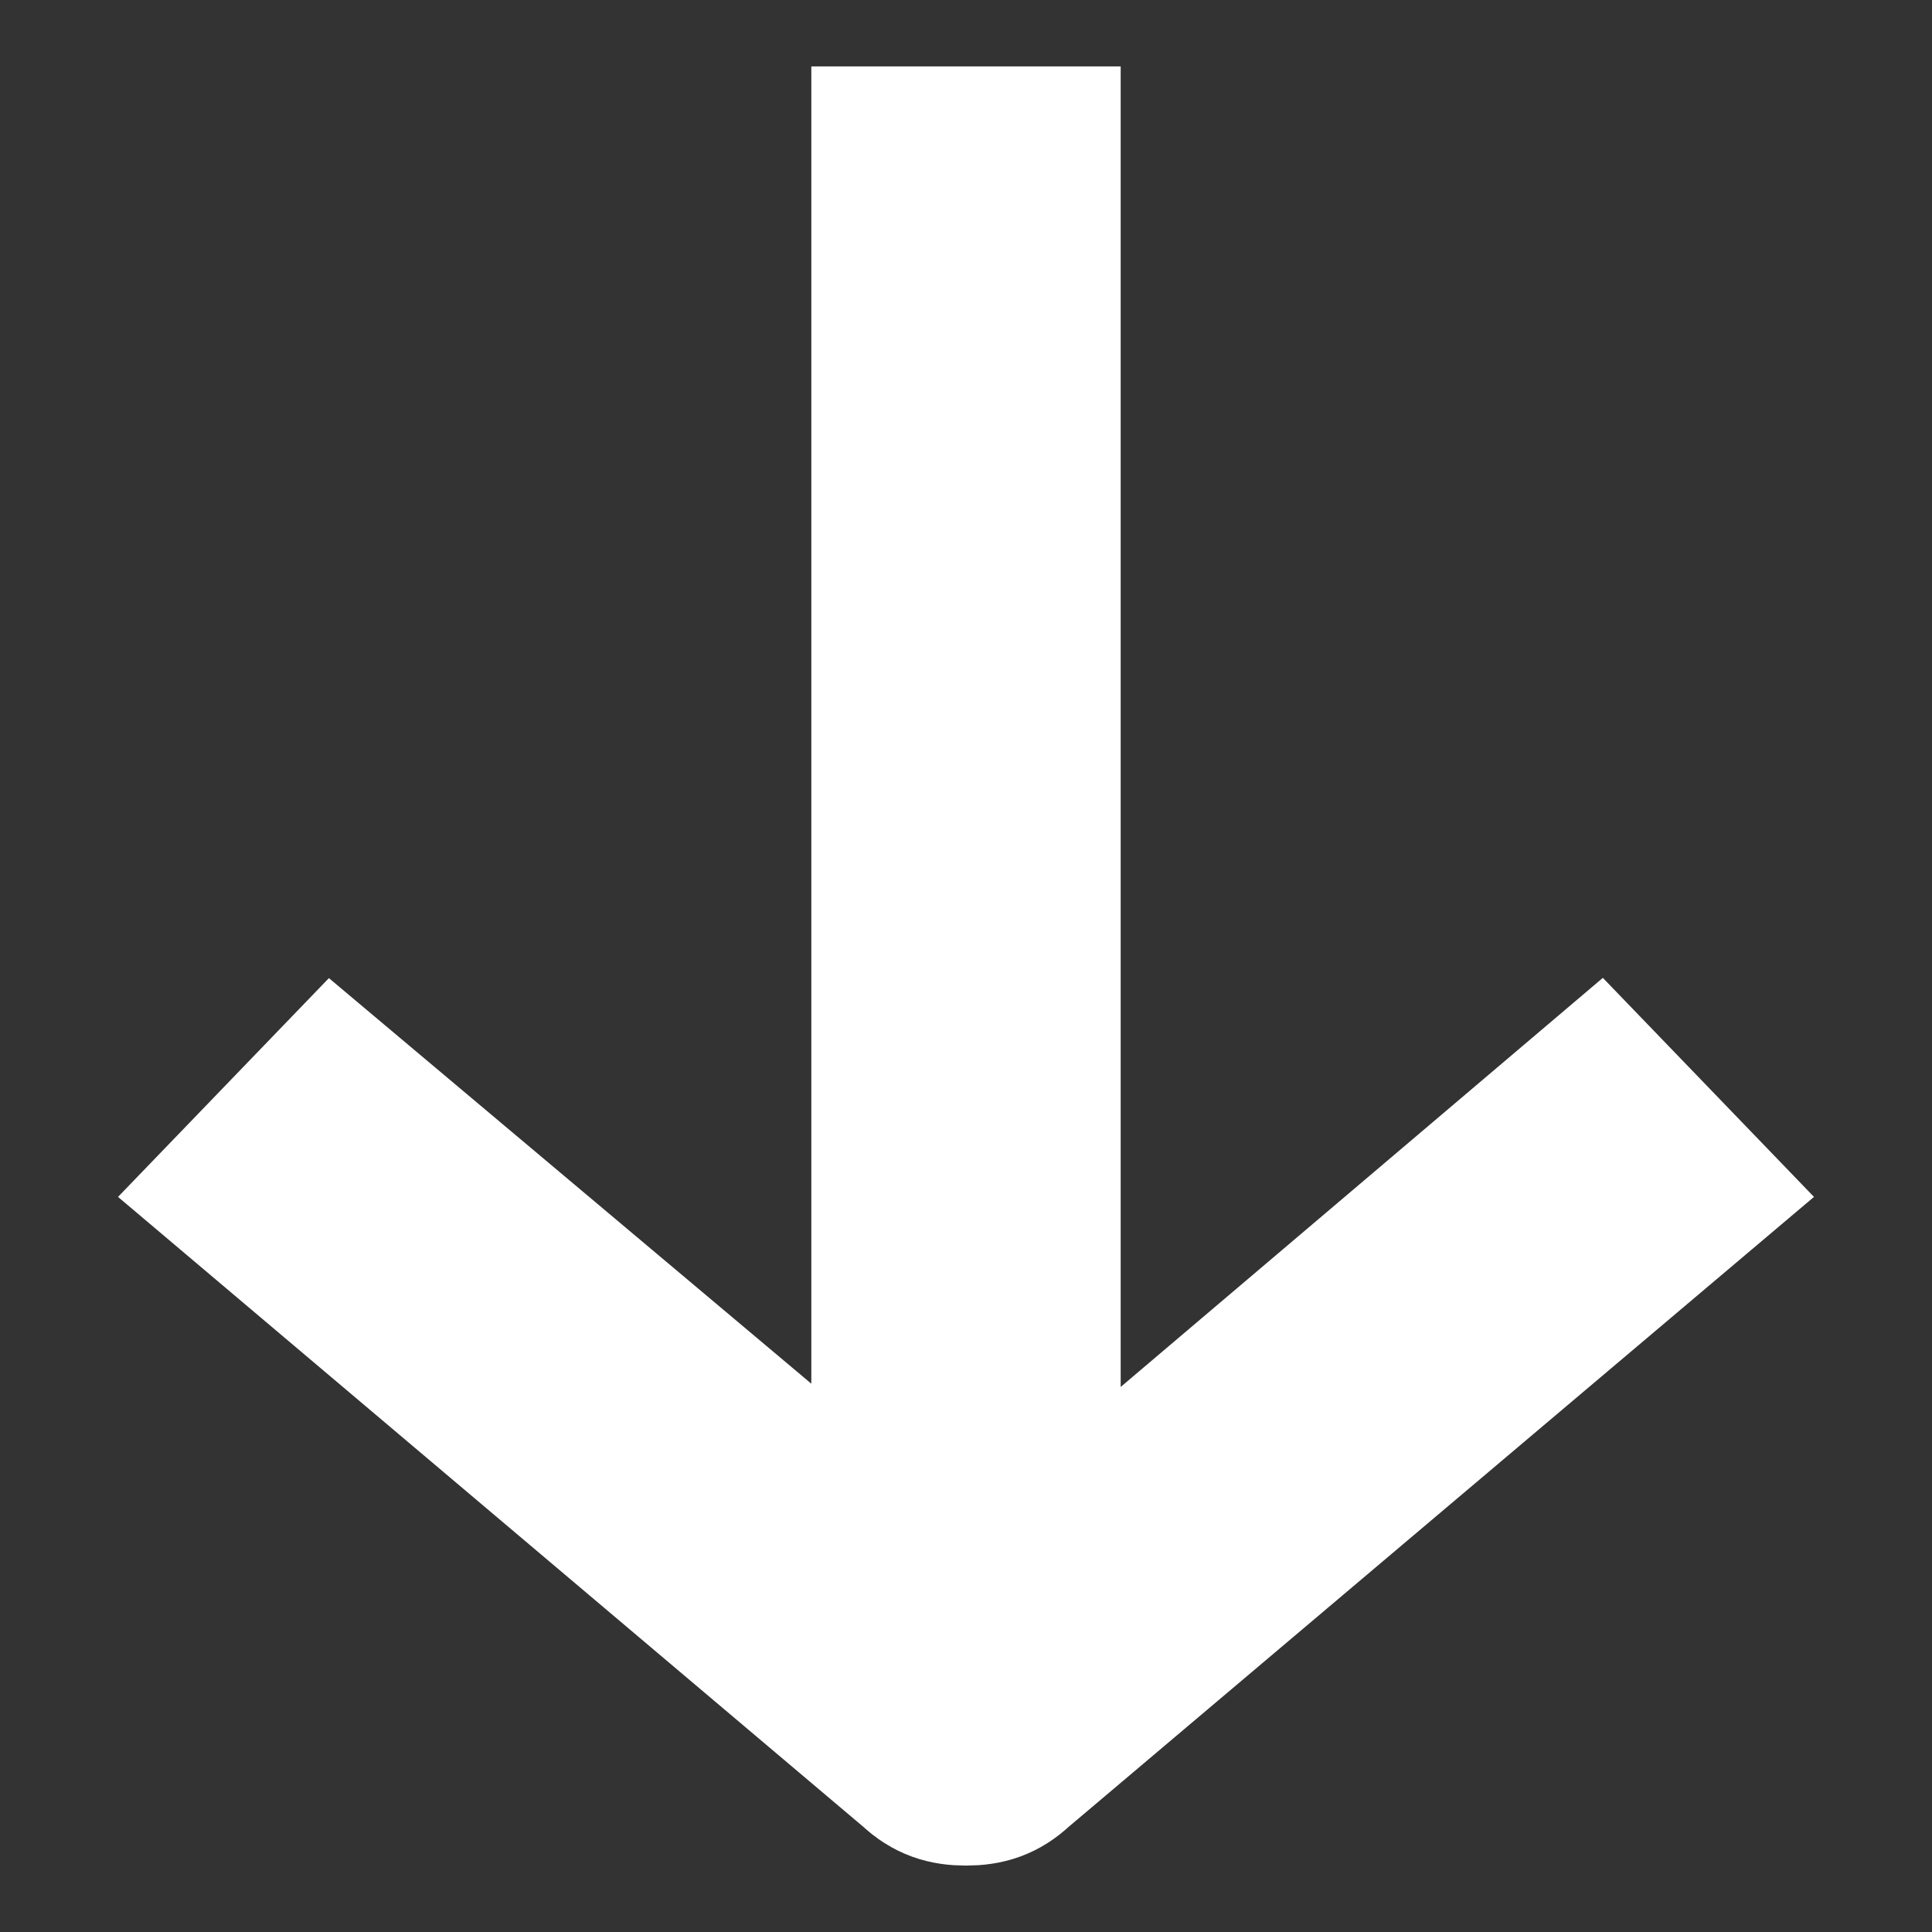 <svg width="16" height="16" viewBox="0 0 16 16" fill="none" xmlns="http://www.w3.org/2000/svg">
<rect x="0" y="0" width="16" height="16" fill="#333333" stroke="none"/>
<path d="M7.419 1.25L7.419 12.962L2.774 9.057L2 9.86L7.613 14.604C7.729 14.713 7.845 14.75 8 14.75C8.155 14.75 8.271 14.713 8.387 14.604L14 9.86L13.226 9.057L8.581 12.998L8.581 1.25L7.419 1.25Z" fill="#2CD2CF" stroke="white" stroke-width="1.4"/>
</svg>
